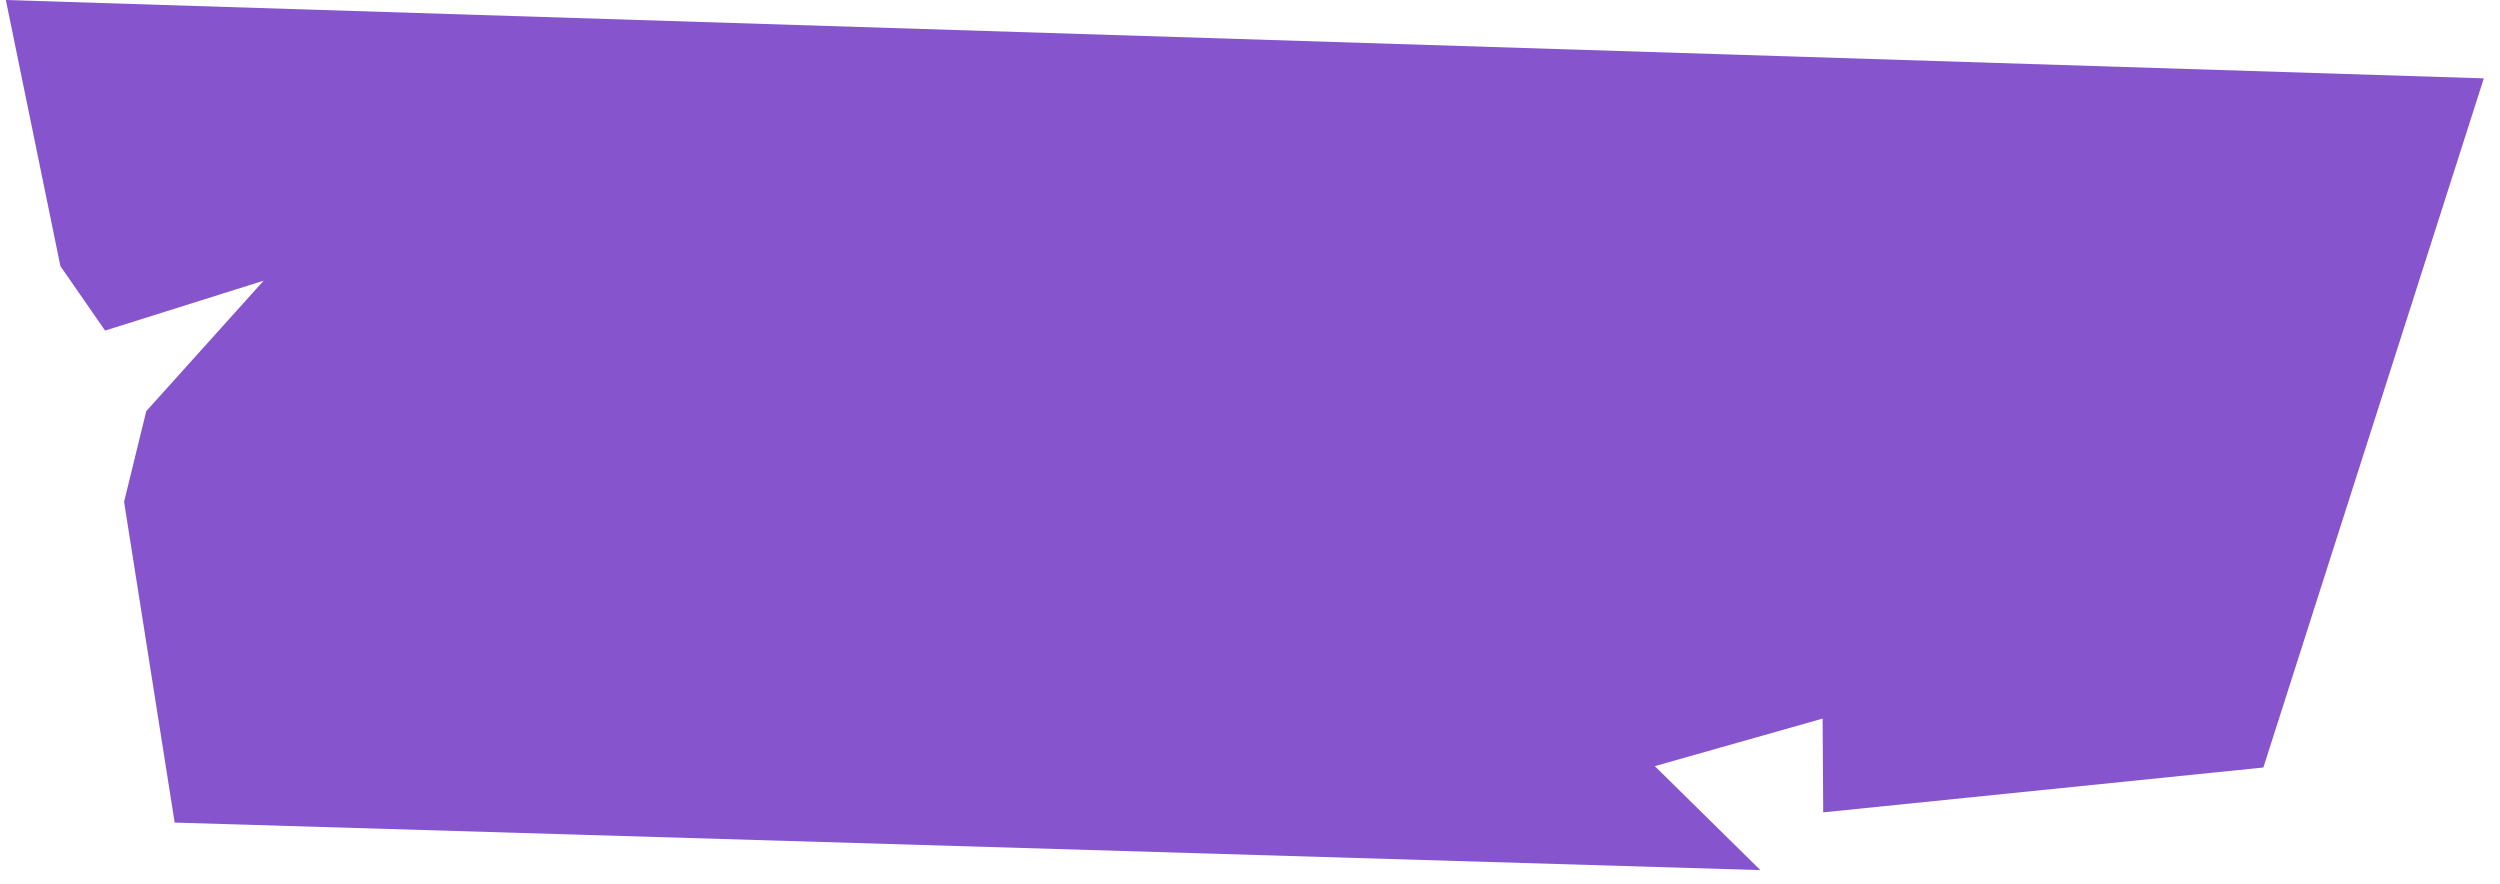 <svg width="116" height="41" viewBox="0 0 116 41" fill="none" xmlns="http://www.w3.org/2000/svg">
<path d="M0.271 0L115.249 3.636L105.02 35.612L84.597 37.693L84.569 33.342L76.783 35.549L81.681 40.373L8.105 38.168L5.757 23.283L6.786 19.079L12.234 13.023L4.875 15.339L2.802 12.345L0.271 0Z" fill="#8654CC"/>
</svg>
